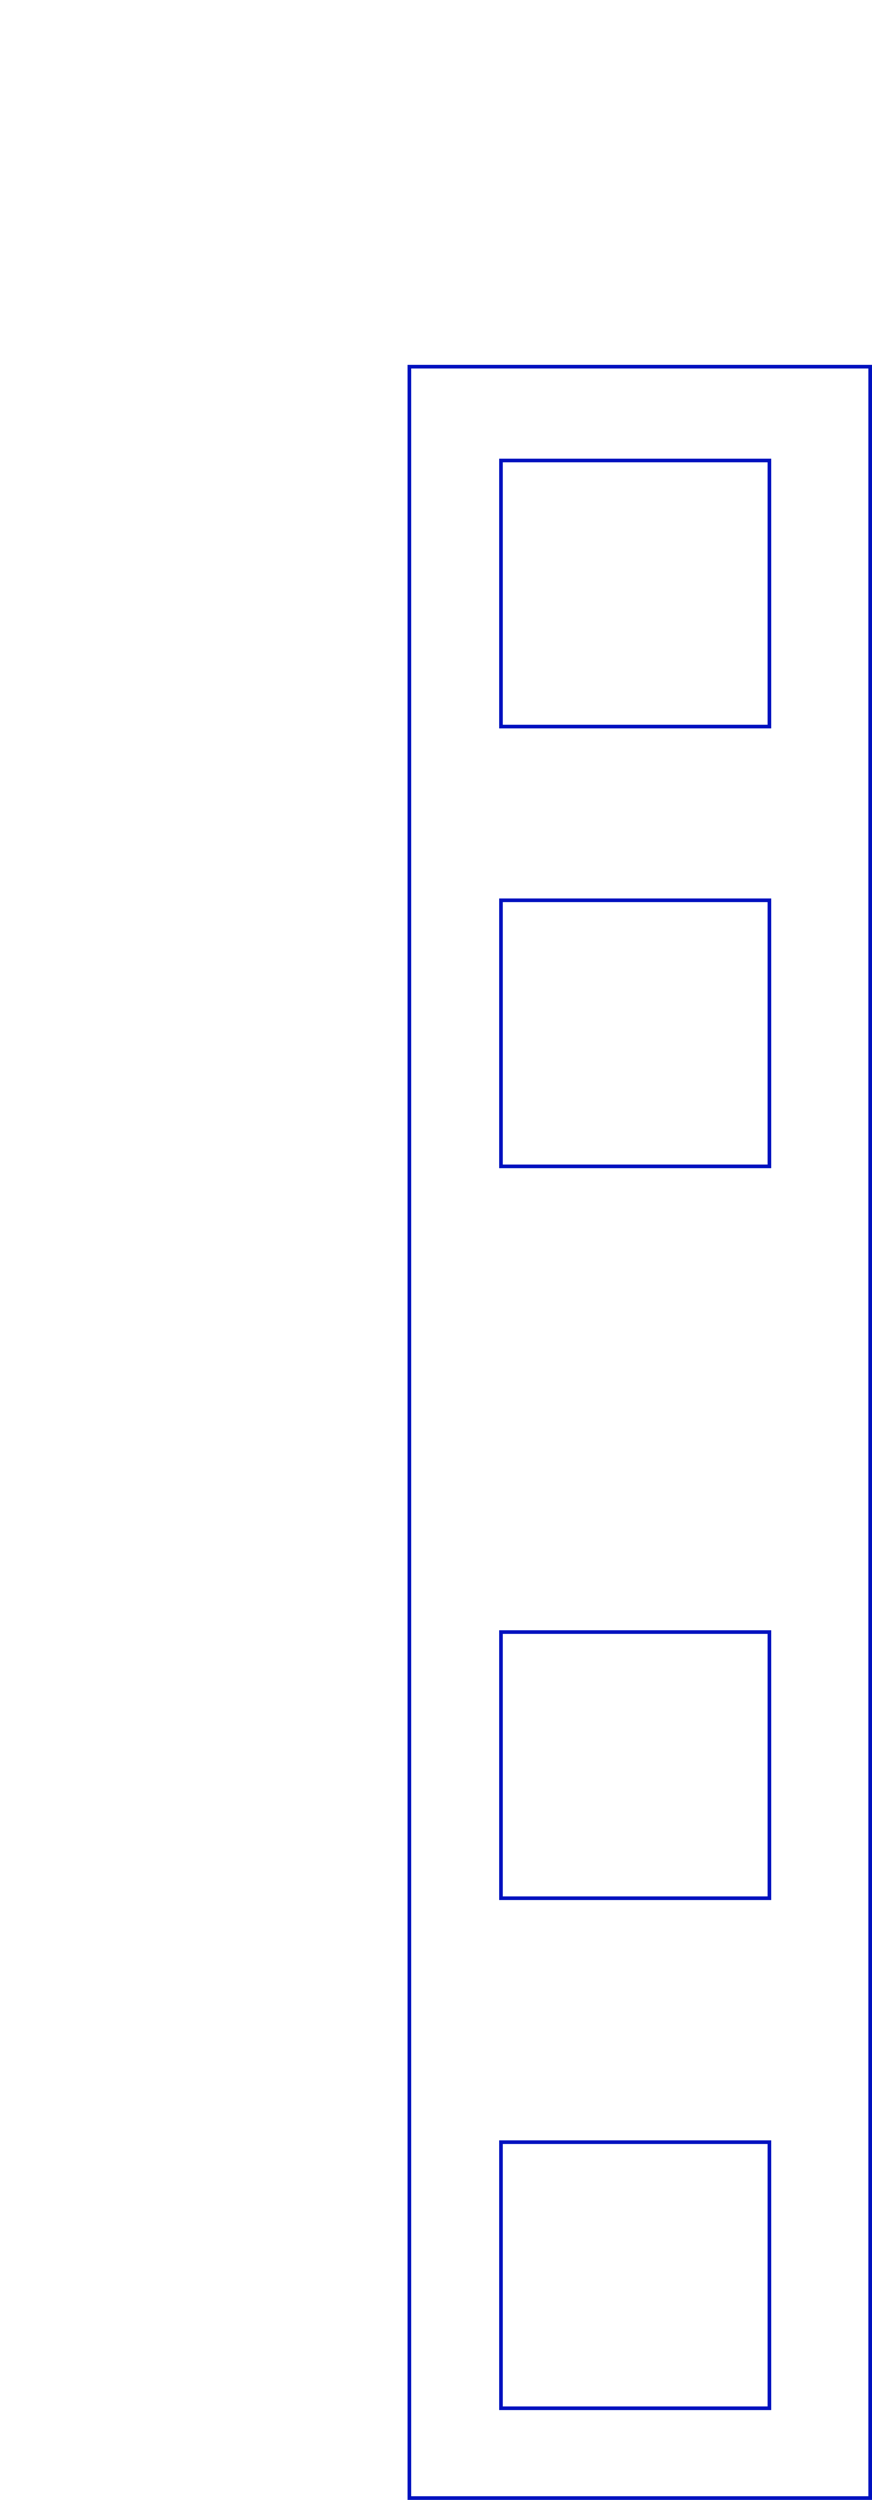 <?xml version="1.0" encoding="UTF-8" standalone="no"?>
<svg
   inkscape:label="LA410-complettTree"
   sodipodi:docname="toy.Glas.01.Cut.svg"
   inkscape:version="1.1.1 (eb90963e84, 2021-10-02)"
   id="svg1004"
   version="1.1"
   viewBox="0 0 119.84 343.492"
   height="343.492mm"
   width="119.84mm"
   xmlns:inkscape="http://www.inkscape.org/namespaces/inkscape"
   xmlns:sodipodi="http://sodipodi.sourceforge.net/DTD/sodipodi-0.dtd"
   xmlns="http://www.w3.org/2000/svg"
   xmlns:svg="http://www.w3.org/2000/svg">
  <defs
     id="defs27" />
  <sodipodi:namedview
     id="namedview25"
     pagecolor="#ffffff"
     bordercolor="#666666"
     borderopacity="1.0"
     inkscape:pageshadow="2"
     inkscape:pageopacity="0.0"
     inkscape:pagecheckerboard="0"
     inkscape:document-units="mm" />
  <g
     inkscape:groupmode="layer"
     id="layer15"
     inkscape:label="Glas"
     transform="translate(-2846.037,-1339.698)"
     style="display:inline">
    <g
       inkscape:groupmode="layer"
       id="layer37"
       inkscape:label="01"
       style="display:inline">
      <g
         id="layer3-0"
         inkscape:label="Cut"
         style="display:inline"
         transform="translate(596.427,-203.099)"
         inkscape:groupmode="layer">
        <path
           id="rect32460"
           style="display:inline;fill:none;fill-opacity:0.918;stroke:#0011bf;stroke-width:0.5;stroke-miterlimit:4;stroke-dasharray:none"
           d="m 2305.87,1593.18 h 63.33 v 292.86 h -63.33 z" />
        <path
           id="rect32598"
           style="display:inline;fill:none;fill-opacity:0.918;stroke:#0011bf;stroke-width:0.5;stroke-miterlimit:4;stroke-dasharray:none"
           d="m 2318.46,1606.07 h 36.89 v 36.56 h -36.89 z" />
        <path
           id="rect32600"
           style="display:inline;fill:none;fill-opacity:0.918;stroke:#0011bf;stroke-width:0.5;stroke-miterlimit:4;stroke-dasharray:none"
           d="m 2318.46,1837.14 h 36.89 v 36.56 h -36.89 z" />
        <path
           id="rect32682"
           style="display:inline;fill:none;fill-opacity:0.918;stroke:#0011bf;stroke-width:0.5;stroke-miterlimit:4;stroke-dasharray:none"
           d="m 2318.46,1767.05 h 36.89 v 36.57 h -36.89 z" />
        <path
           id="rect32684"
           style="display:inline;fill:none;fill-opacity:0.918;stroke:#0011bf;stroke-width:0.5;stroke-miterlimit:4;stroke-dasharray:none"
           d="m 2318.46,1666.5 h 36.89 v 36.56 h -36.89 z" />
      </g>
    </g>
  </g>
</svg>

